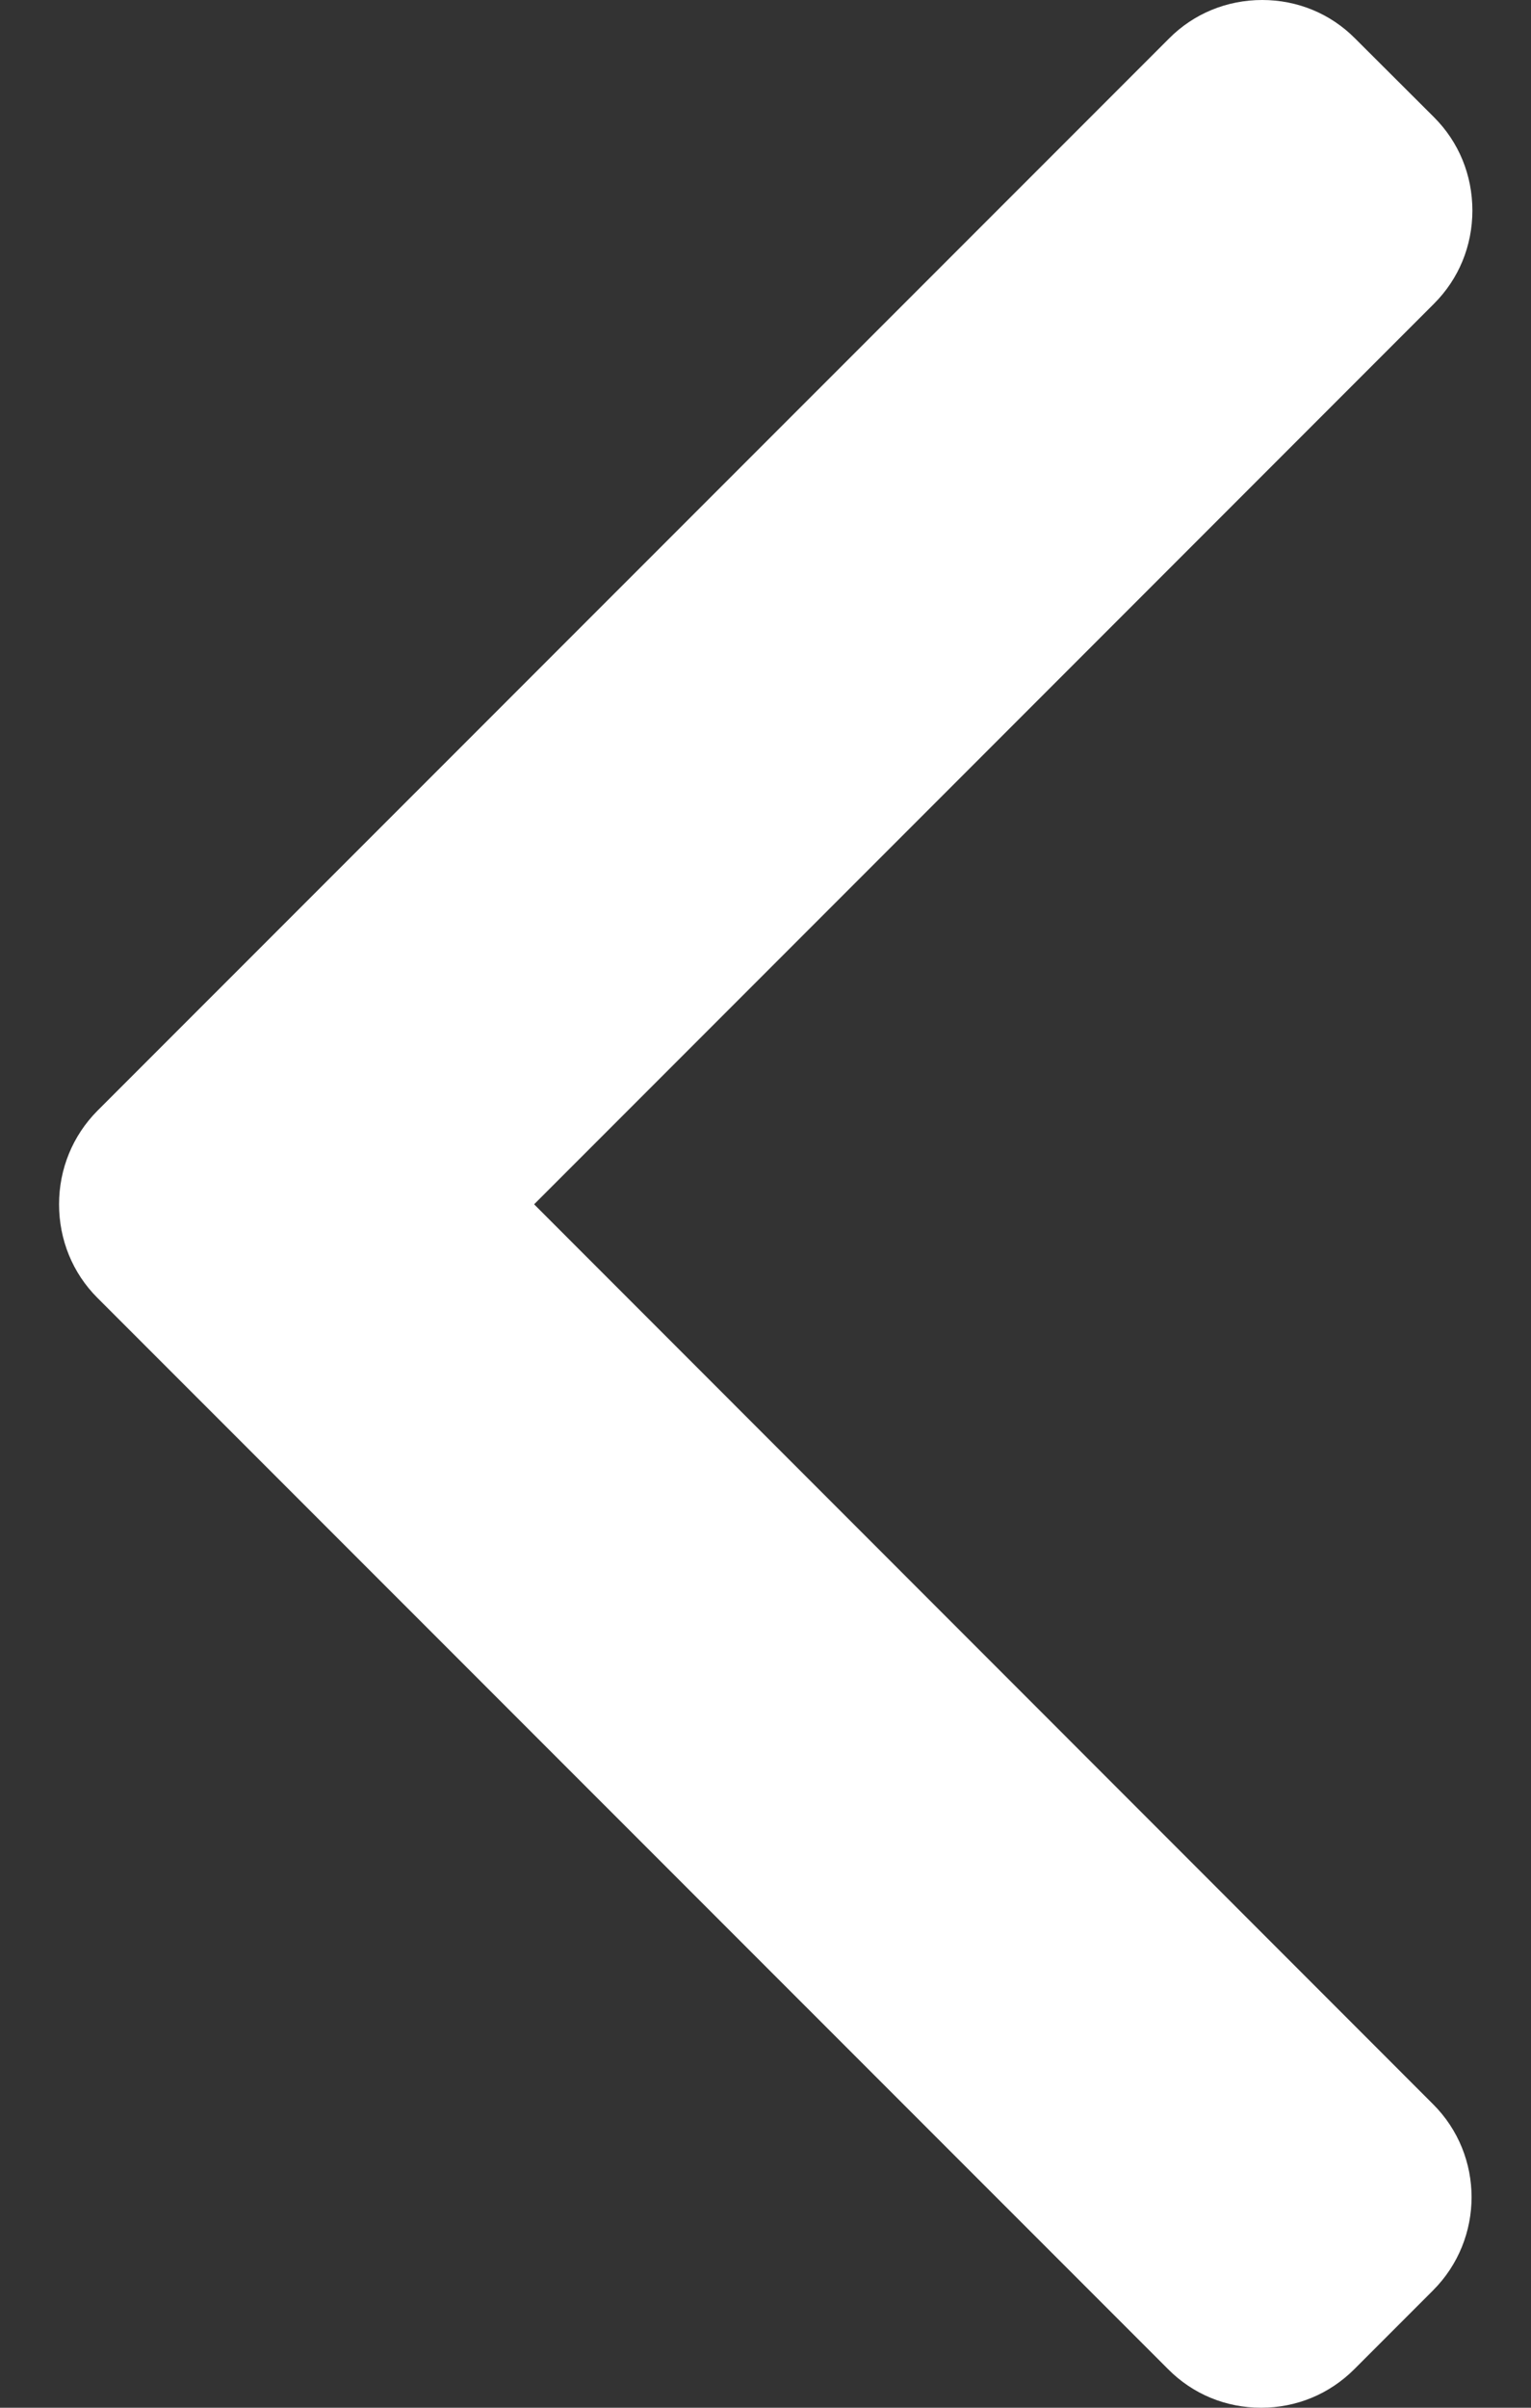 <svg width="7" height="11" viewBox="0 0 7 11" fill="none" xmlns="http://www.w3.org/2000/svg">
<rect x="0" y="0" width="7" height="11" fill="#333333" stroke="none"/>
<path d="M0.445 5.929L5.341 10.824C5.454 10.938 5.605 11 5.766 11C5.927 11 6.078 10.938 6.192 10.824L6.552 10.464C6.787 10.229 6.787 9.847 6.552 9.613L2.442 5.502L6.557 1.387C6.67 1.274 6.732 1.123 6.732 0.962C6.732 0.8 6.67 0.649 6.557 0.536L6.196 0.176C6.083 0.062 5.932 -7.83838e-08 5.771 -7.83838e-08C5.61 -7.83838e-08 5.458 0.062 5.345 0.176L0.445 5.075C0.332 5.189 0.27 5.341 0.27 5.502C0.27 5.664 0.332 5.816 0.445 5.929Z" fill="white"/>
</svg>
